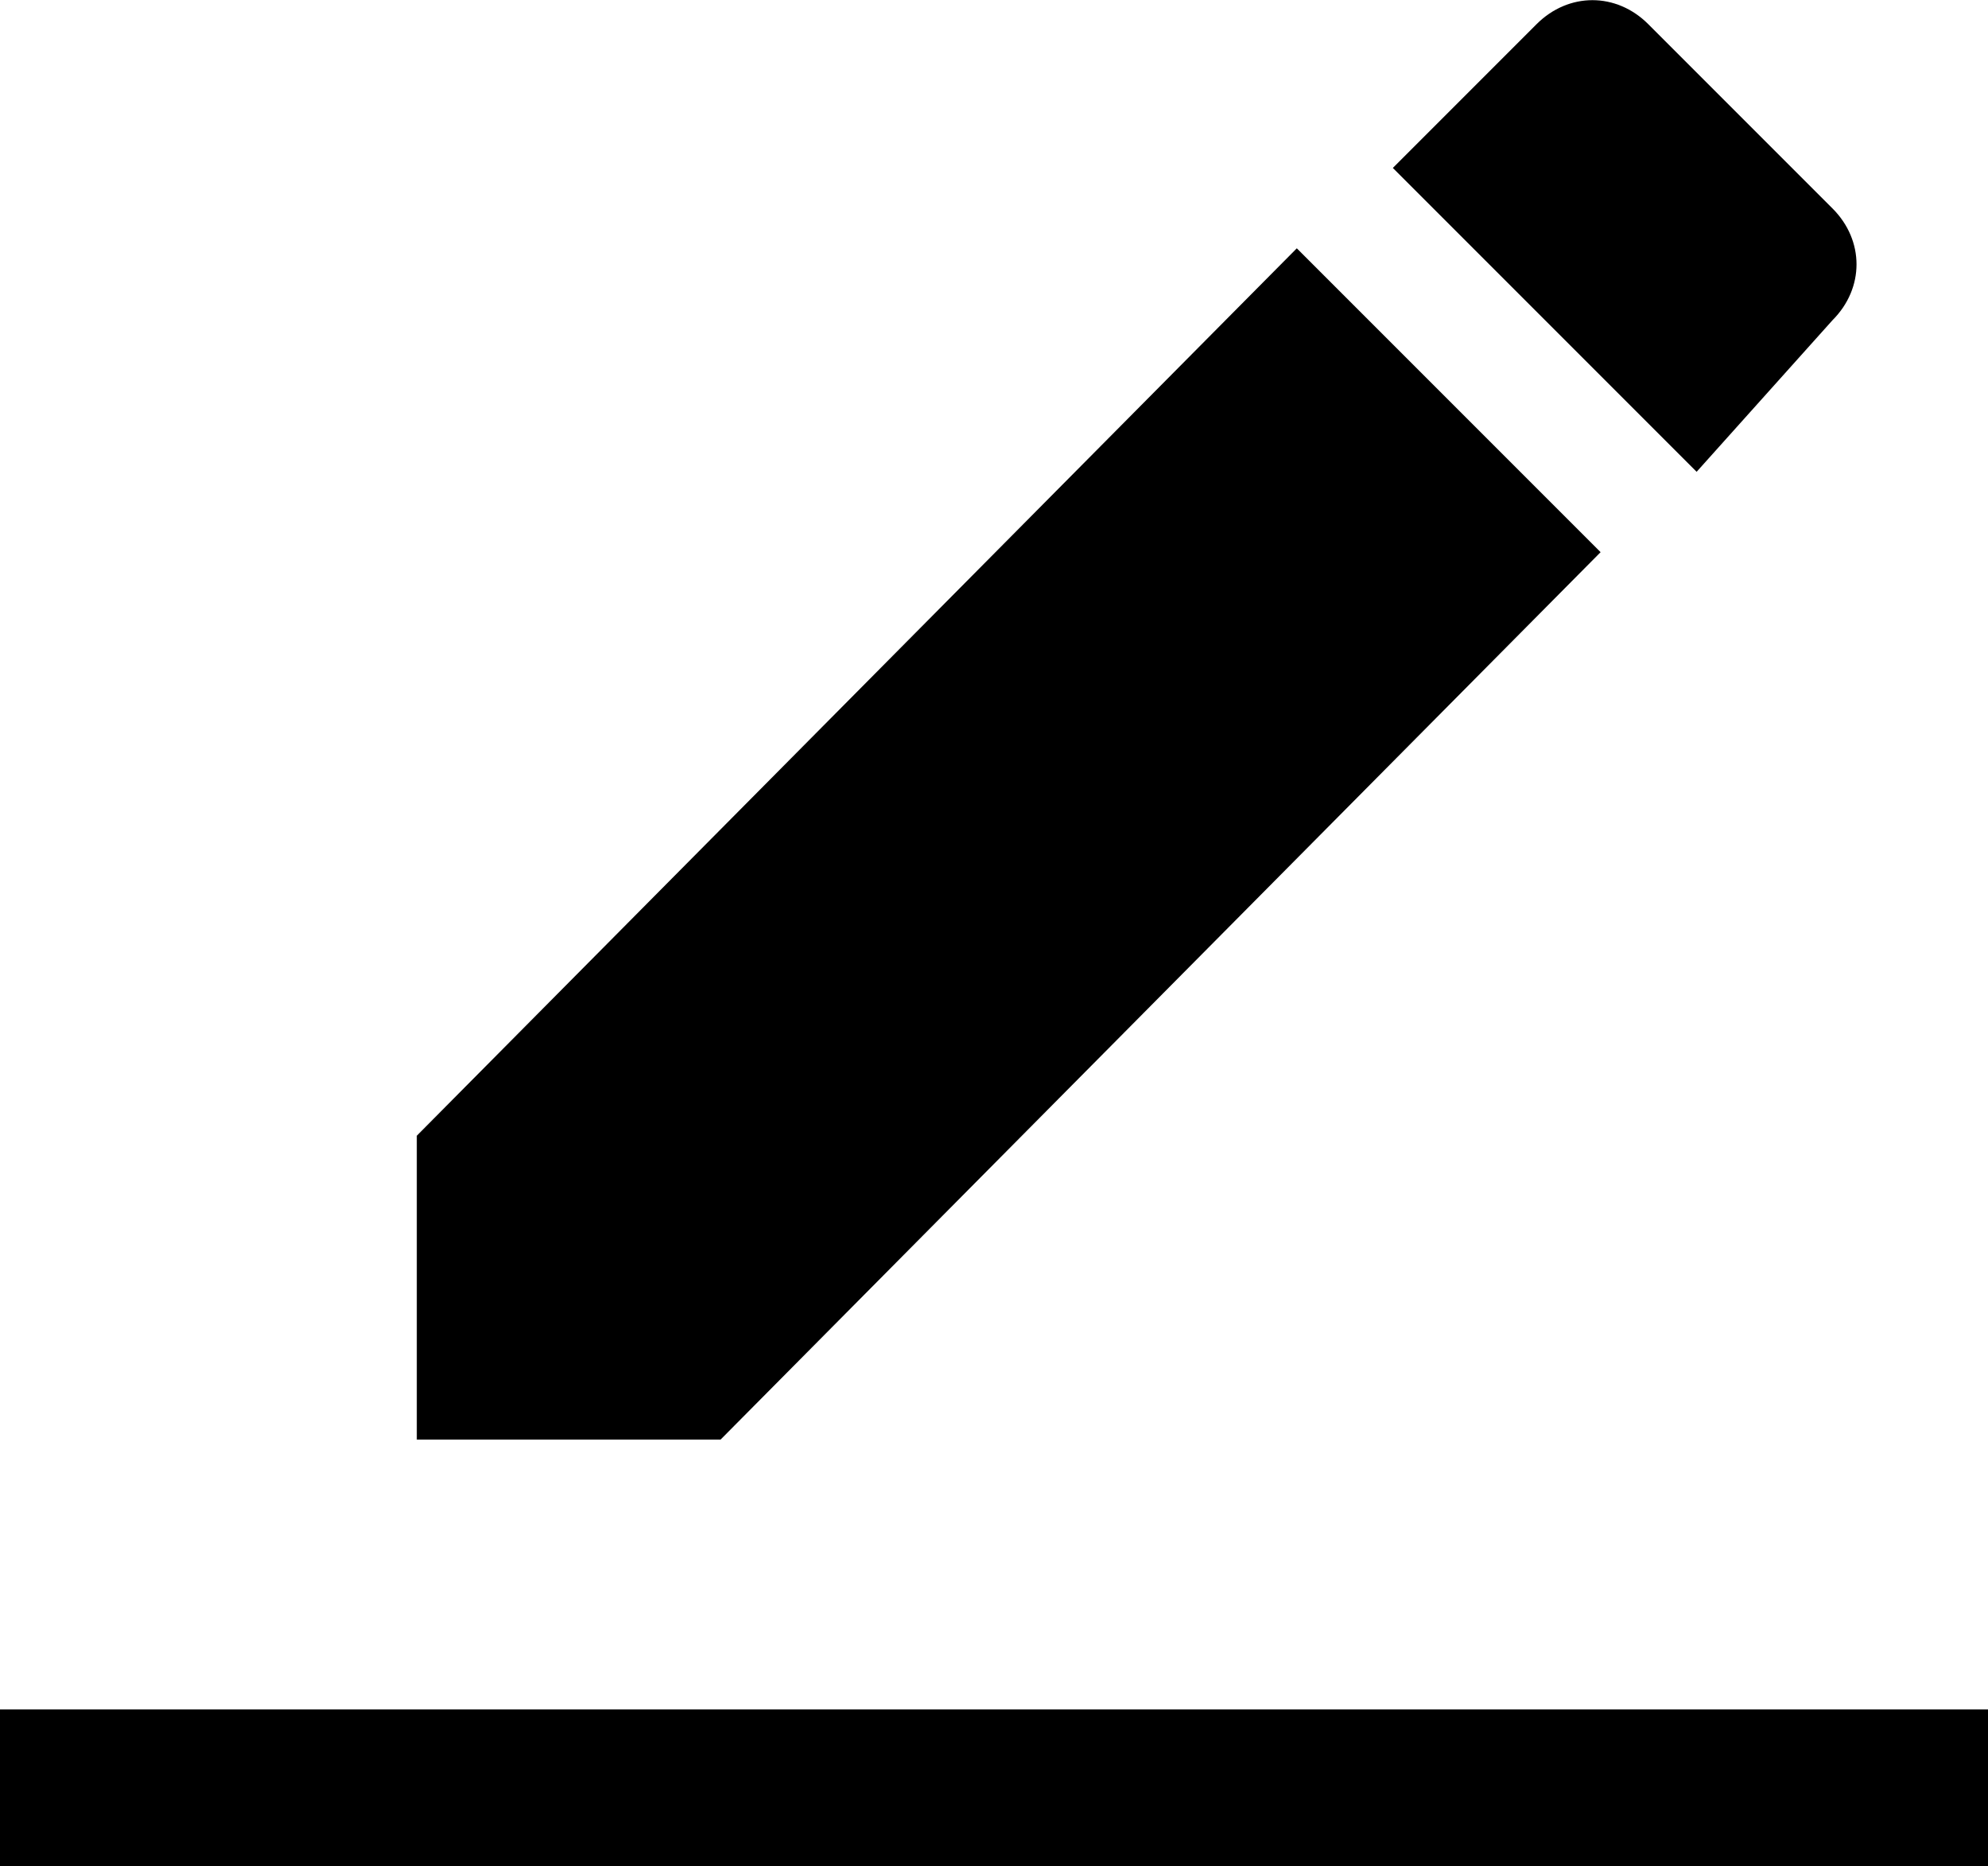 <?xml version="1.0" encoding="utf-8"?>
<!-- Generator: Adobe Illustrator 22.0.0, SVG Export Plug-In . SVG Version: 6.00 Build 0)  -->
<svg version="1.1" id="Capa_1" xmlns="http://www.w3.org/2000/svg" xmlns:xlink="http://www.w3.org/1999/xlink" x="0px" y="0px"
	 viewBox="0 0 304.3 285.6" style="enable-background:new 0 0 304.3 285.6;" xml:space="preserve">
<style type="text/css">
	.st0{fill:#000000;}
</style>
<g>
	<g id="create">
		<path class="st0" d="M63.8,173.8v46.5h46.5L245,84.5l-46.5-46.5L63.8,173.8z M280.5,49c4.9-4.9,4.9-12.2,0-17.1L252.3,3.7
			c-4.9-4.9-12.2-4.9-17.1,0l-22,22l46.5,46.5L280.5,49z"/>
	</g>
</g>
<rect y="261.6" class="st0" width="304.3" height="24"/>
</svg>
